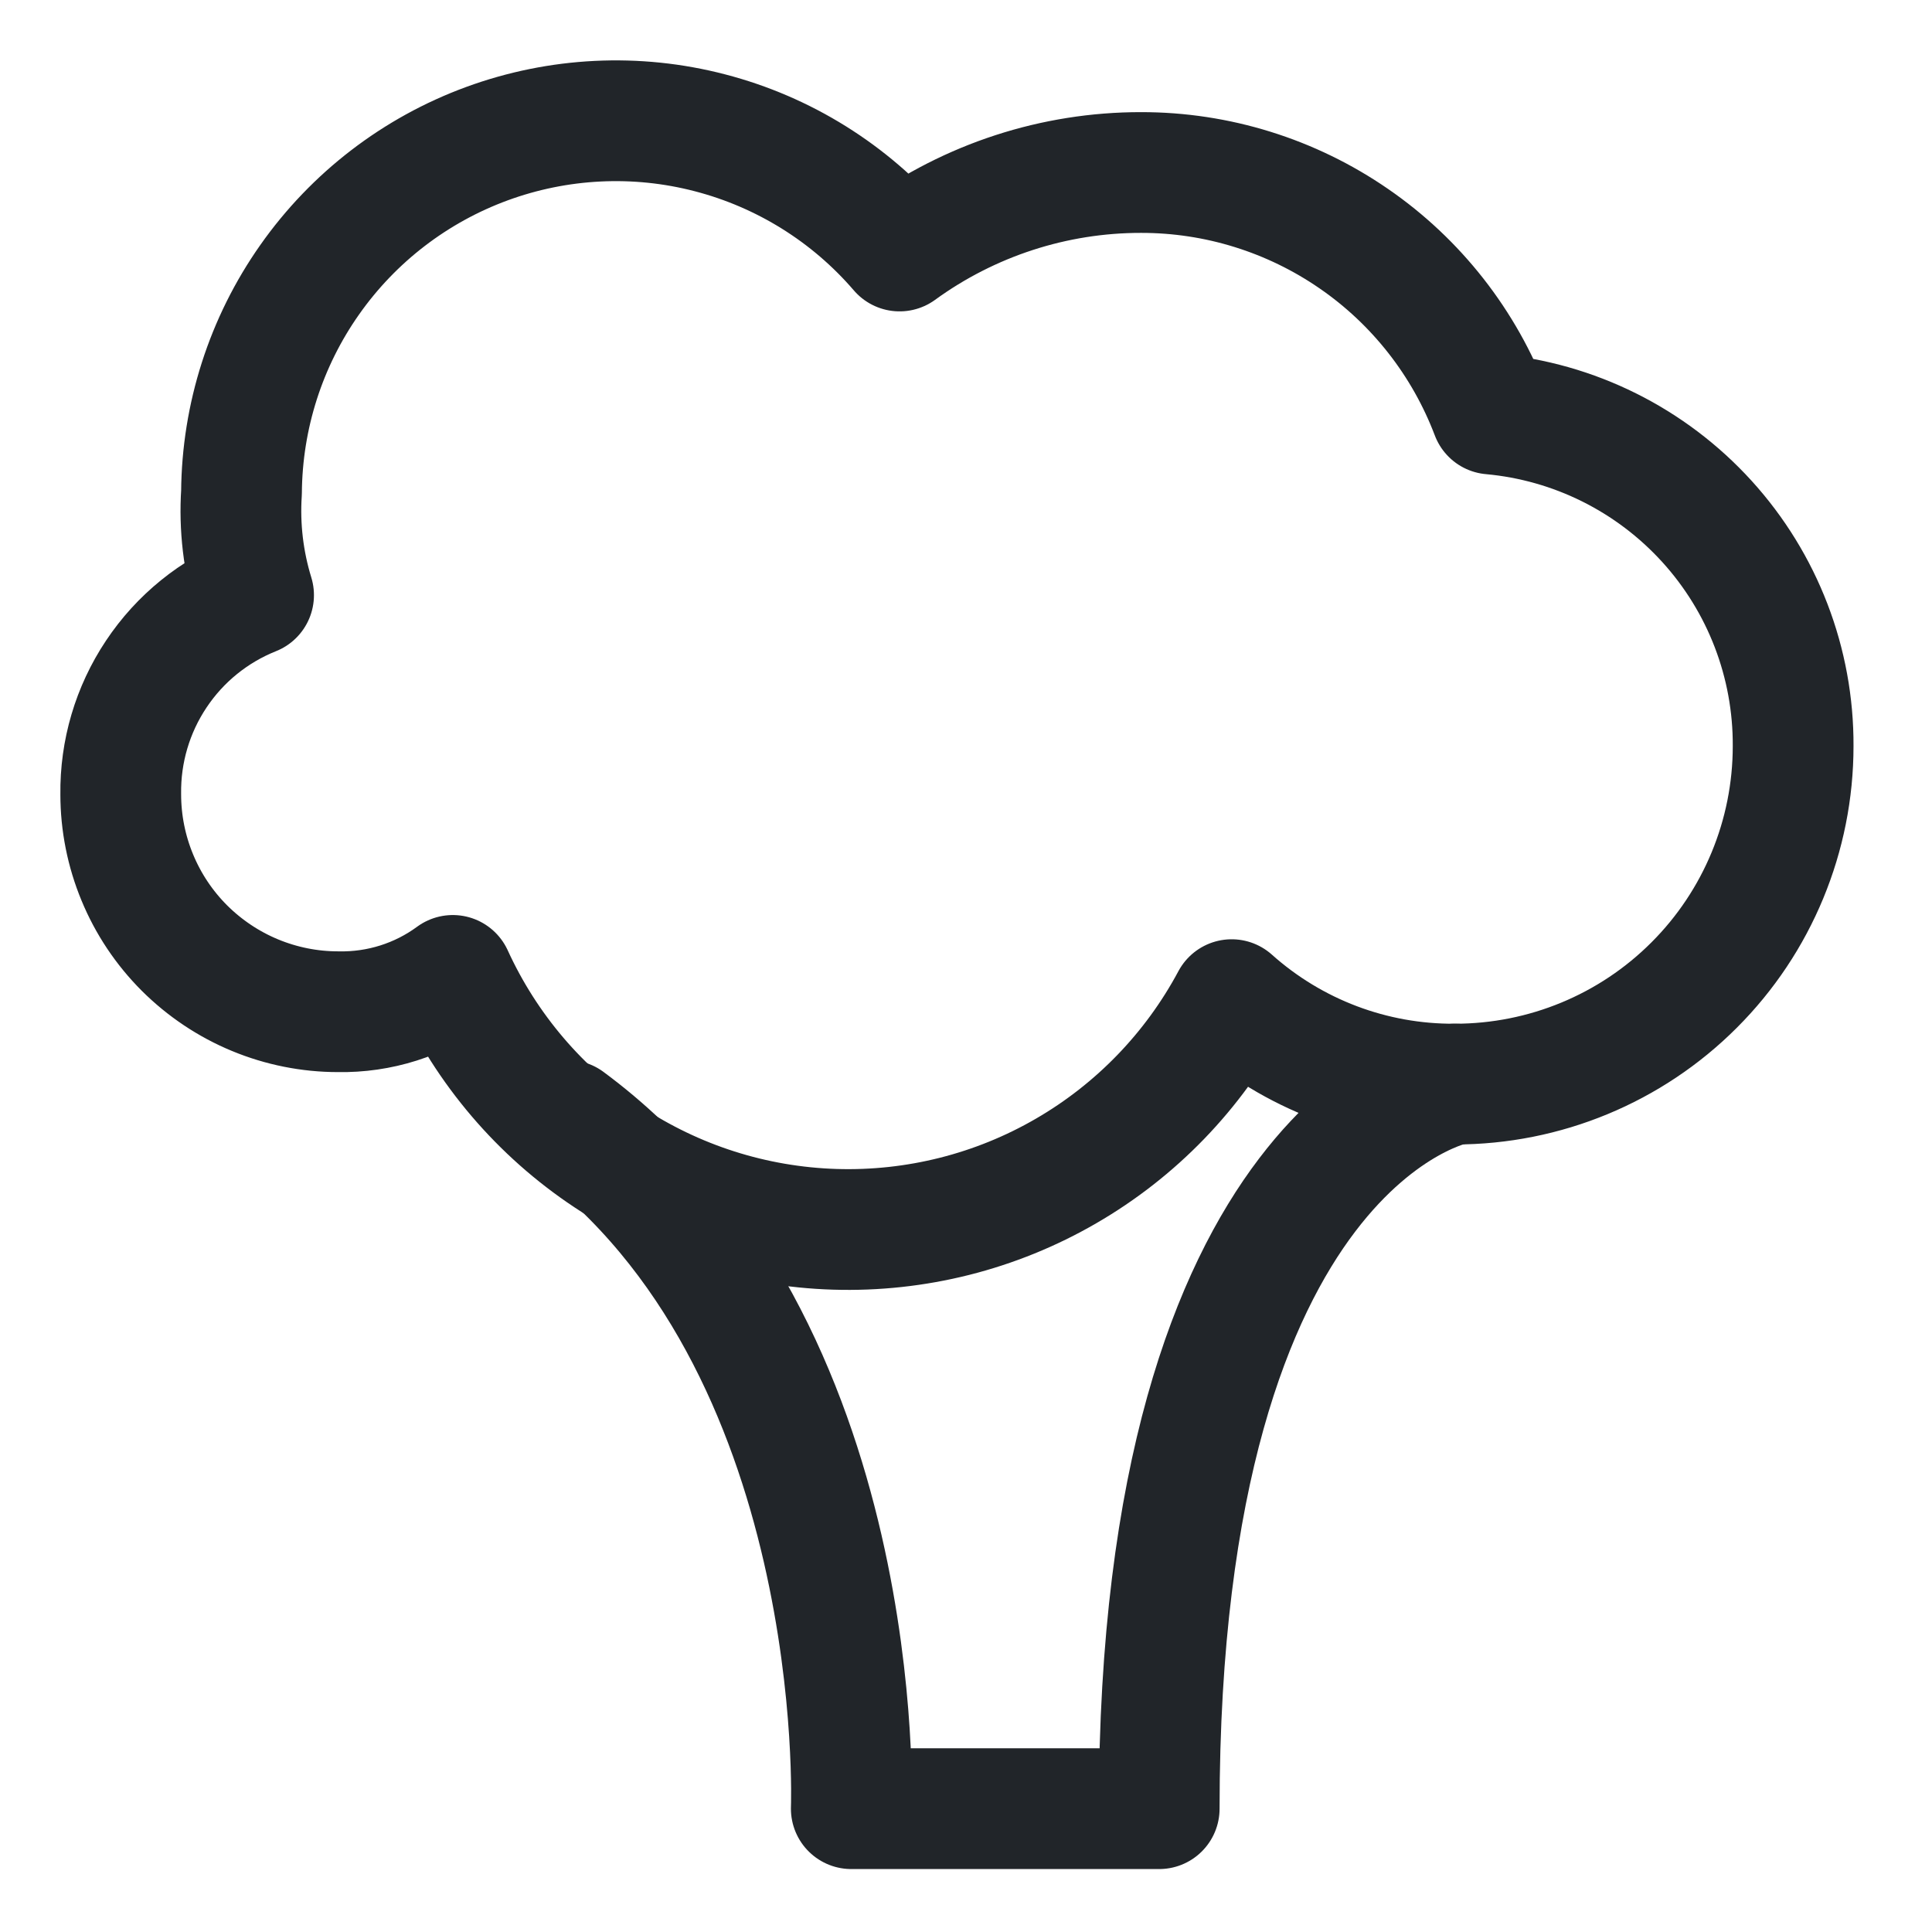 <svg width="24" height="24" viewBox="0 0 24 24" fill="none" xmlns="http://www.w3.org/2000/svg">
<path d="M22.275 9.268C22.275 10.381 21.833 11.45 21.045 12.237C20.258 13.025 19.189 13.467 18.075 13.467C17.052 13.474 16.063 13.1 15.3 12.418C14.826 13.305 14.113 14.043 13.242 14.547C12.371 15.052 11.376 15.302 10.37 15.271C9.363 15.24 8.386 14.928 7.548 14.371C6.709 13.814 6.044 13.033 5.625 12.117C5.213 12.42 4.712 12.578 4.2 12.568C3.846 12.568 3.495 12.498 3.167 12.362C2.839 12.226 2.542 12.027 2.291 11.777C2.04 11.526 1.841 11.228 1.706 10.901C1.57 10.573 1.5 10.222 1.5 9.867C1.493 9.336 1.646 8.816 1.941 8.374C2.235 7.932 2.657 7.59 3.15 7.393C3.023 6.98 2.972 6.548 3 6.117C3.007 5.171 3.302 4.249 3.847 3.475C4.392 2.7 5.16 2.111 6.048 1.785C6.937 1.459 7.904 1.411 8.82 1.65C9.736 1.888 10.558 2.4 11.175 3.118C12.047 2.484 13.097 2.142 14.175 2.143C15.119 2.142 16.041 2.429 16.818 2.965C17.595 3.5 18.19 4.26 18.525 5.143C19.553 5.236 20.508 5.712 21.203 6.476C21.897 7.239 22.28 8.235 22.275 9.268Z" stroke="#212529" stroke-width="1.5" stroke-linecap="round" stroke-linejoin="round"/>
<path d="M18.075 13.467C18.075 13.467 14.4 14.143 14.4 22.468H10.575C10.575 22.468 10.8 16.692 7.05 13.918" stroke="#212529" stroke-width="1.5" stroke-linecap="round" stroke-linejoin="round"/>
</svg>
